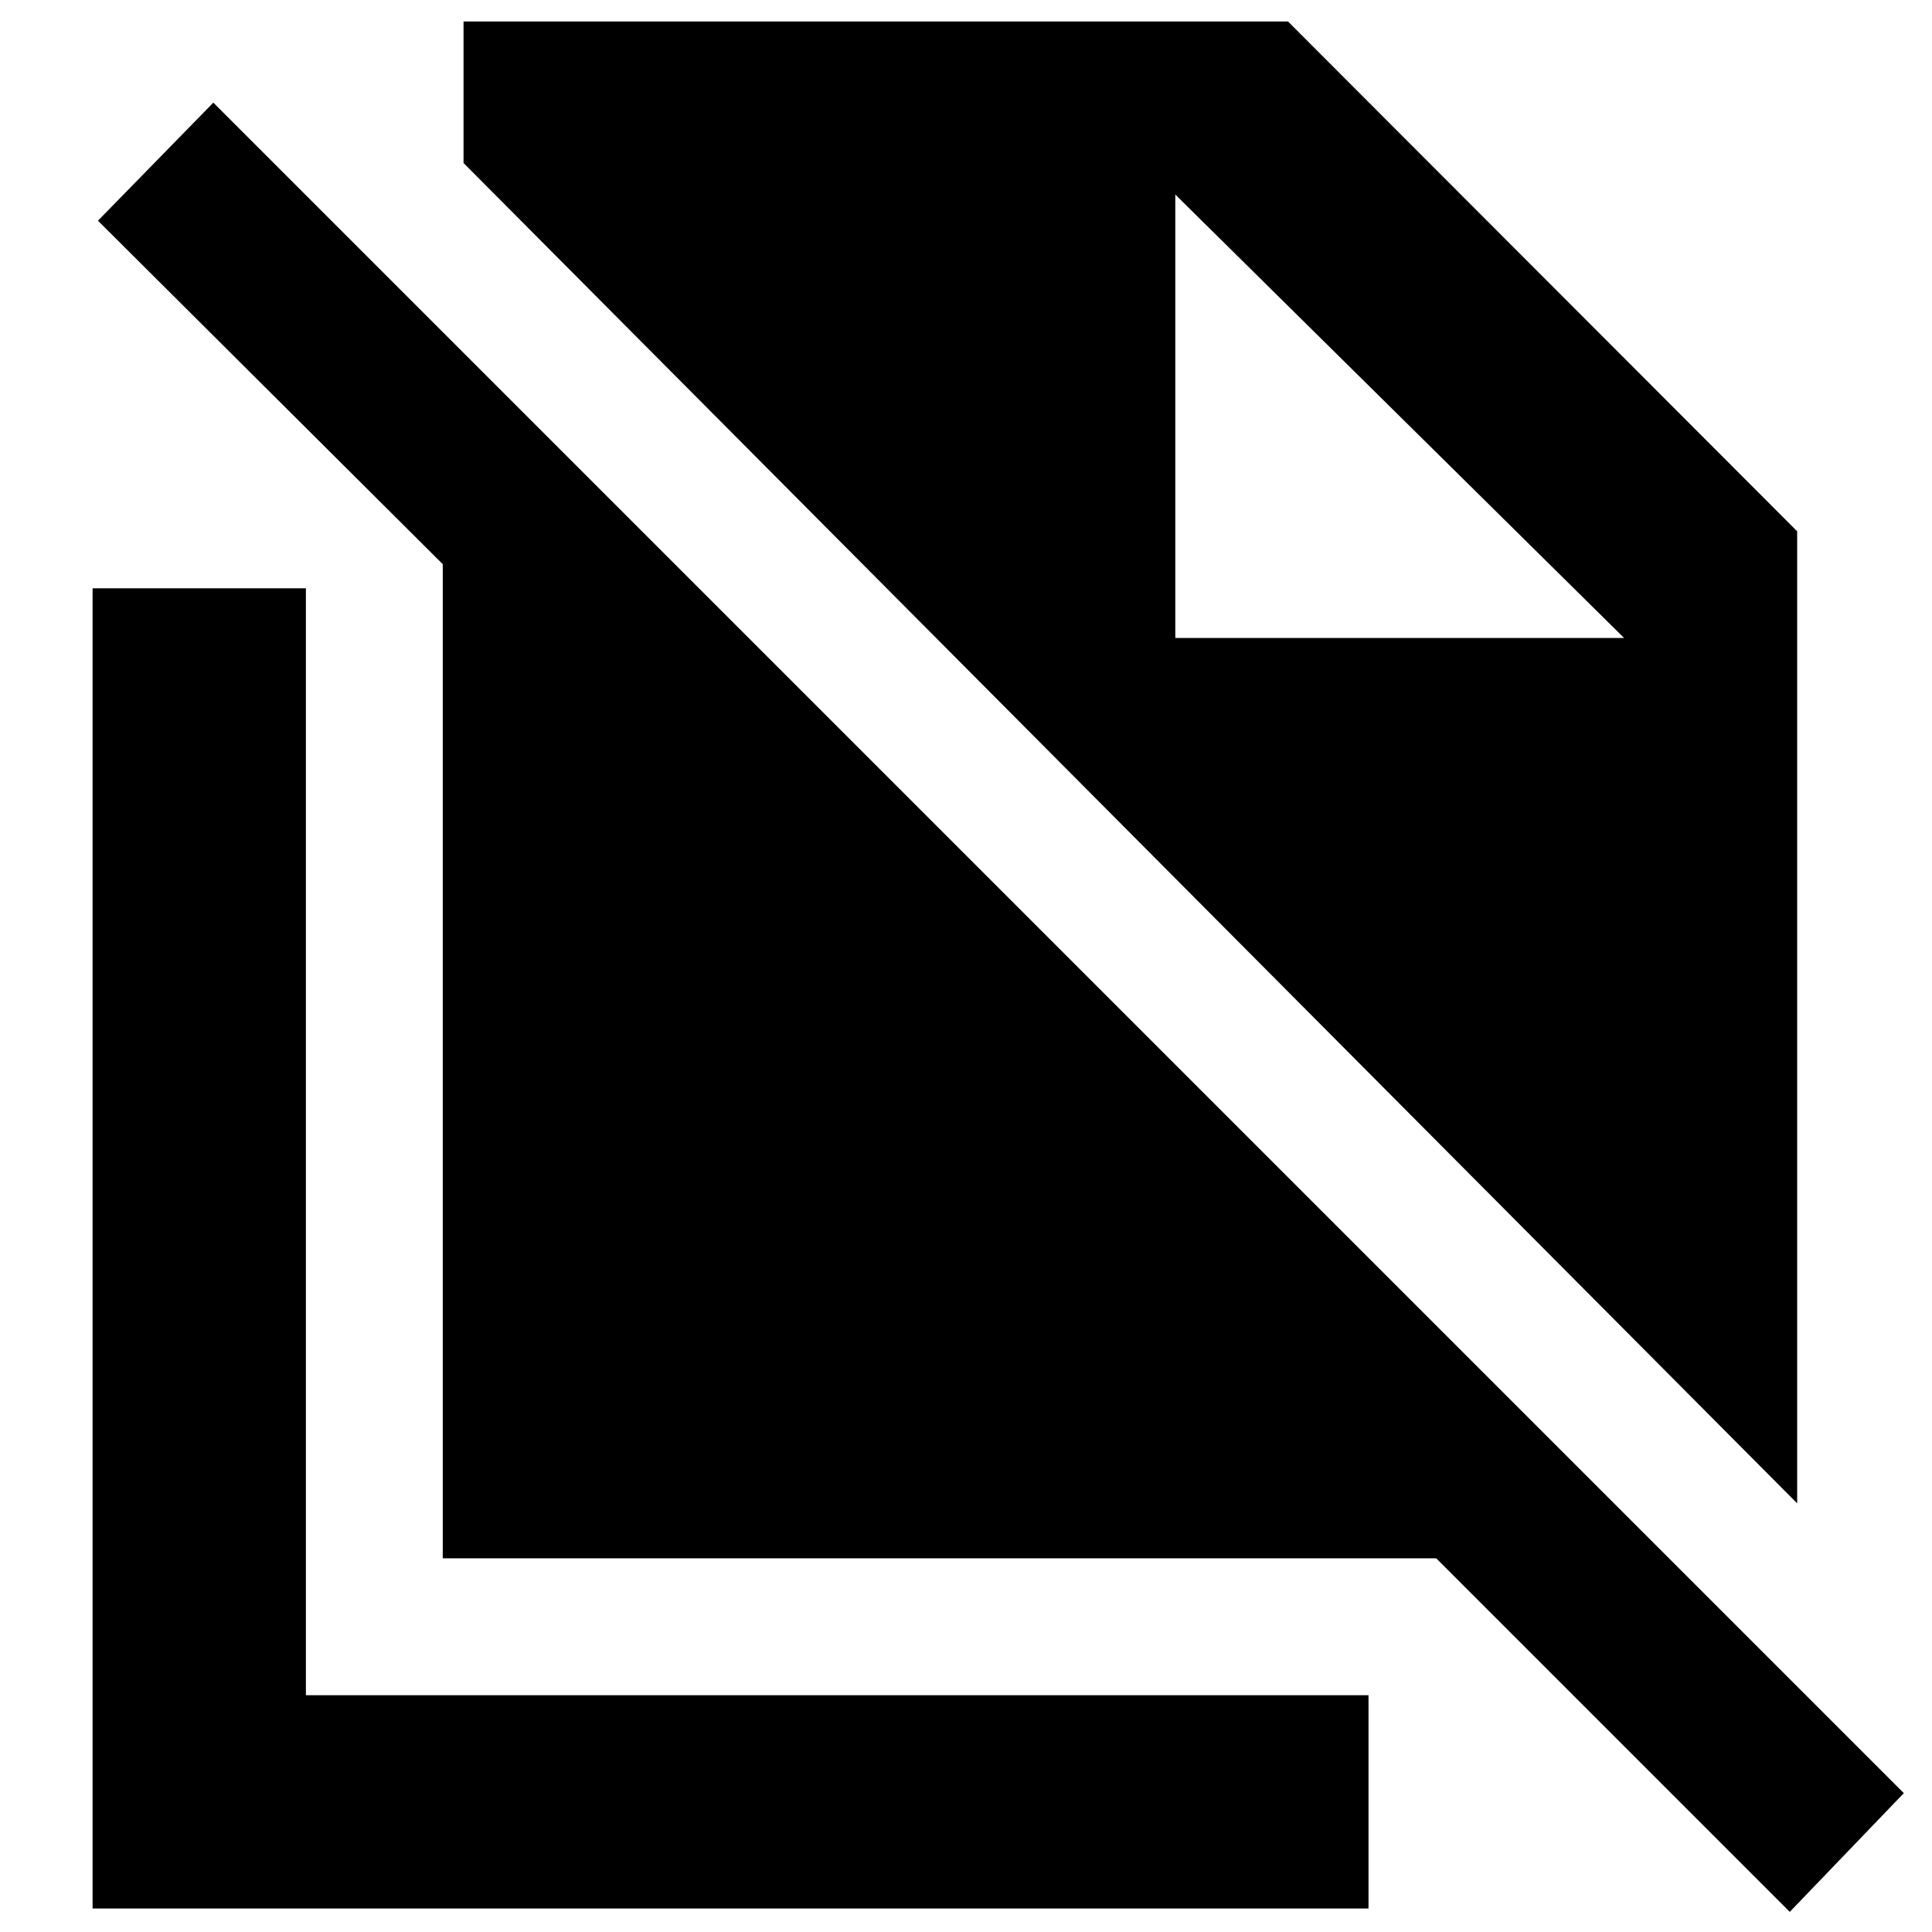 <svg xmlns="http://www.w3.org/2000/svg" height="40" viewBox="0 -960 960 960" width="40"><path d="M893-213 230.33-879v-70.33H640L893-696v483Zm-3.67 203L713.67-185.67H220v-494L48.67-850.33 106-909 946-69l-56.67 59ZM584-643h223L584-863.33 807-643 584-863.33V-643ZM46-11.67v-656h106v550h528v106H46Z"/></svg>